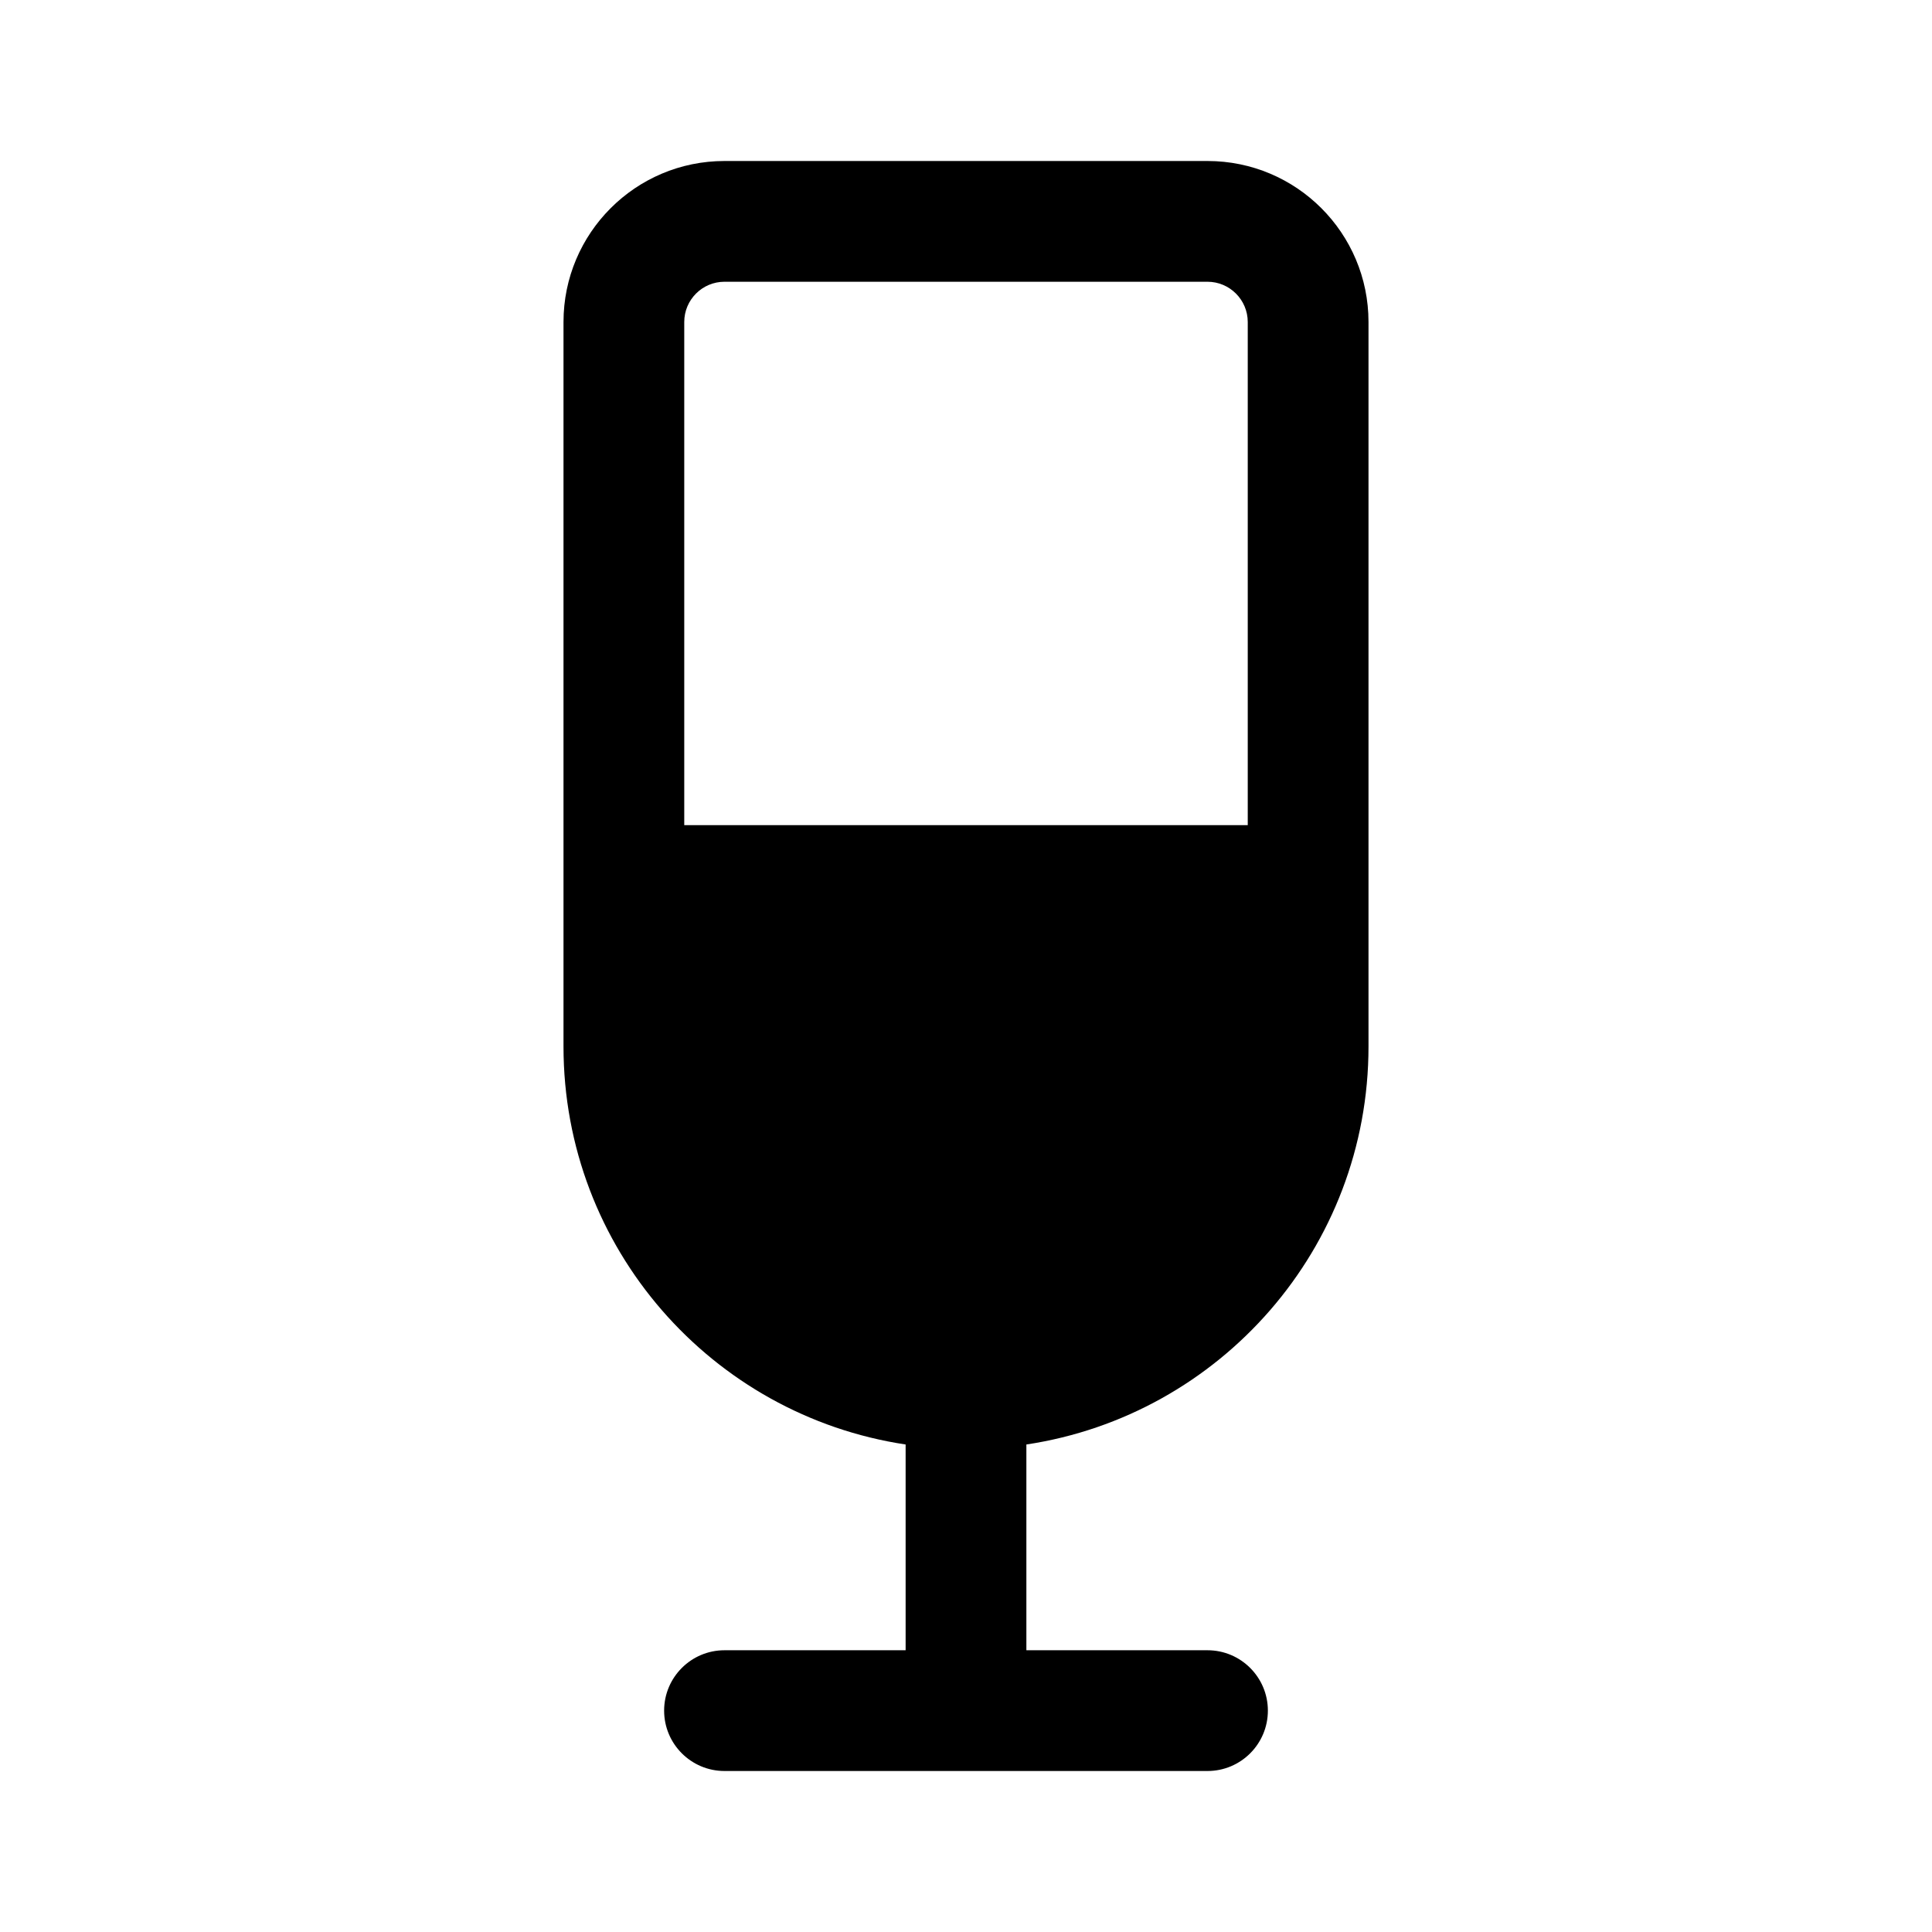 <svg width="24" height="24" viewBox="0 0 24 24" fill="none" xmlns="http://www.w3.org/2000/svg">
<path fill-rule="evenodd" clip-rule="evenodd" d="M15.5 4C15.5 3.724 15.275 3.5 15 3.5H9C8.724 3.5 8.5 3.724 8.5 4V10.25H15.5V4ZM9 2H15C16.105 2 17 2.896 17 4V13C17 15.507 15.156 17.582 12.75 17.944V20.5H15C15.414 20.5 15.75 20.836 15.75 21.25C15.75 21.664 15.414 22 15 22H9C8.586 22 8.25 21.664 8.25 21.25C8.25 20.836 8.586 20.5 9 20.5H11.25V17.944C8.844 17.582 7 15.507 7 13V4C7 2.896 7.896 2 9 2Z" fill="black"/>
</svg>
